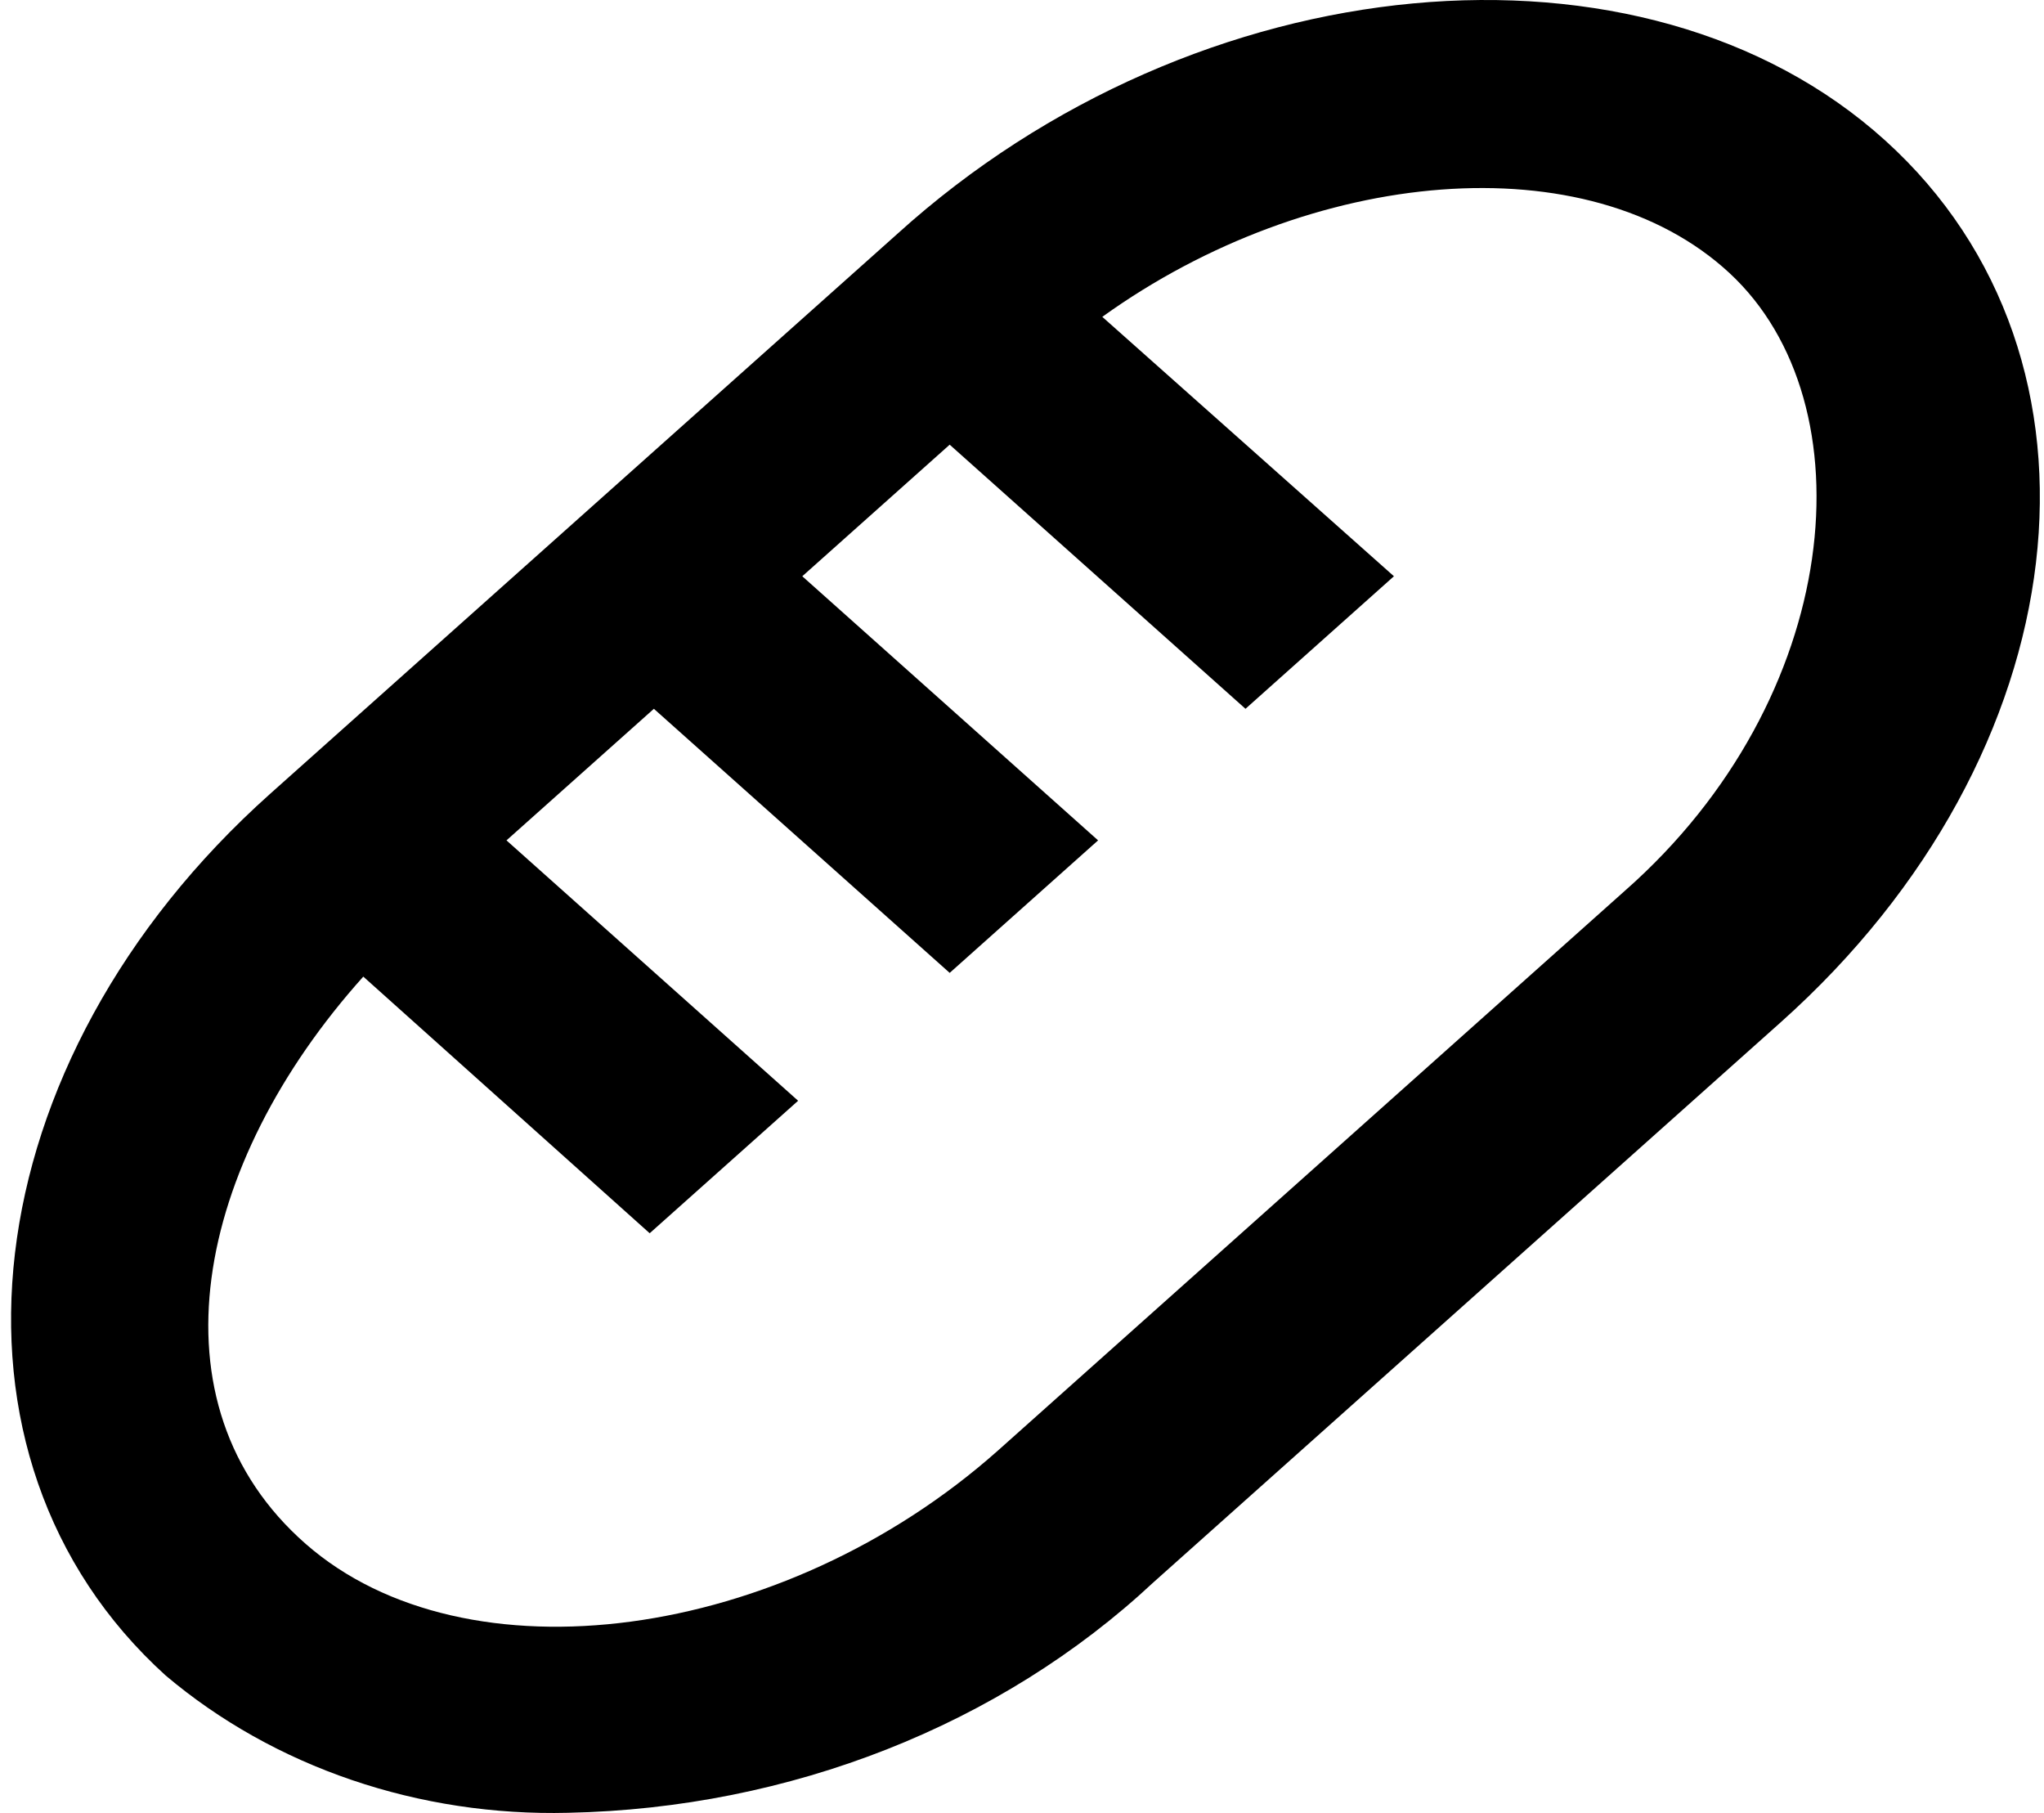 <svg width="53" height="47" viewBox="0 0 53 47" fill="none" xmlns="http://www.w3.org/2000/svg">
<path d="M14.732 46.995C20.479 46.877 25.938 44.728 29.91 41.019L46.172 26.503C53.95 19.56 55.142 9.303 48.882 3.641C42.621 -2.02 31.048 -0.979 23.27 6.061L7.008 20.576C-0.77 27.52 -1.963 37.777 4.298 43.438C5.69 44.614 7.328 45.534 9.119 46.144C10.909 46.754 12.817 47.043 14.732 46.995ZM9.312 25.221L16.846 31.971L20.695 28.536L13.133 21.786L16.955 18.375L24.625 25.221L28.473 21.786L20.803 14.939L24.625 11.528L32.295 18.375L36.144 14.939L28.582 8.214C34.002 4.319 41.185 3.69 44.843 7.077C48.502 10.464 47.798 18.109 42.133 23.092L25.872 37.608C20.288 42.568 12.076 43.656 7.93 40.027C3.783 36.398 5.057 30.181 9.42 25.318L9.312 25.221Z" fill="black"/>
</svg>
